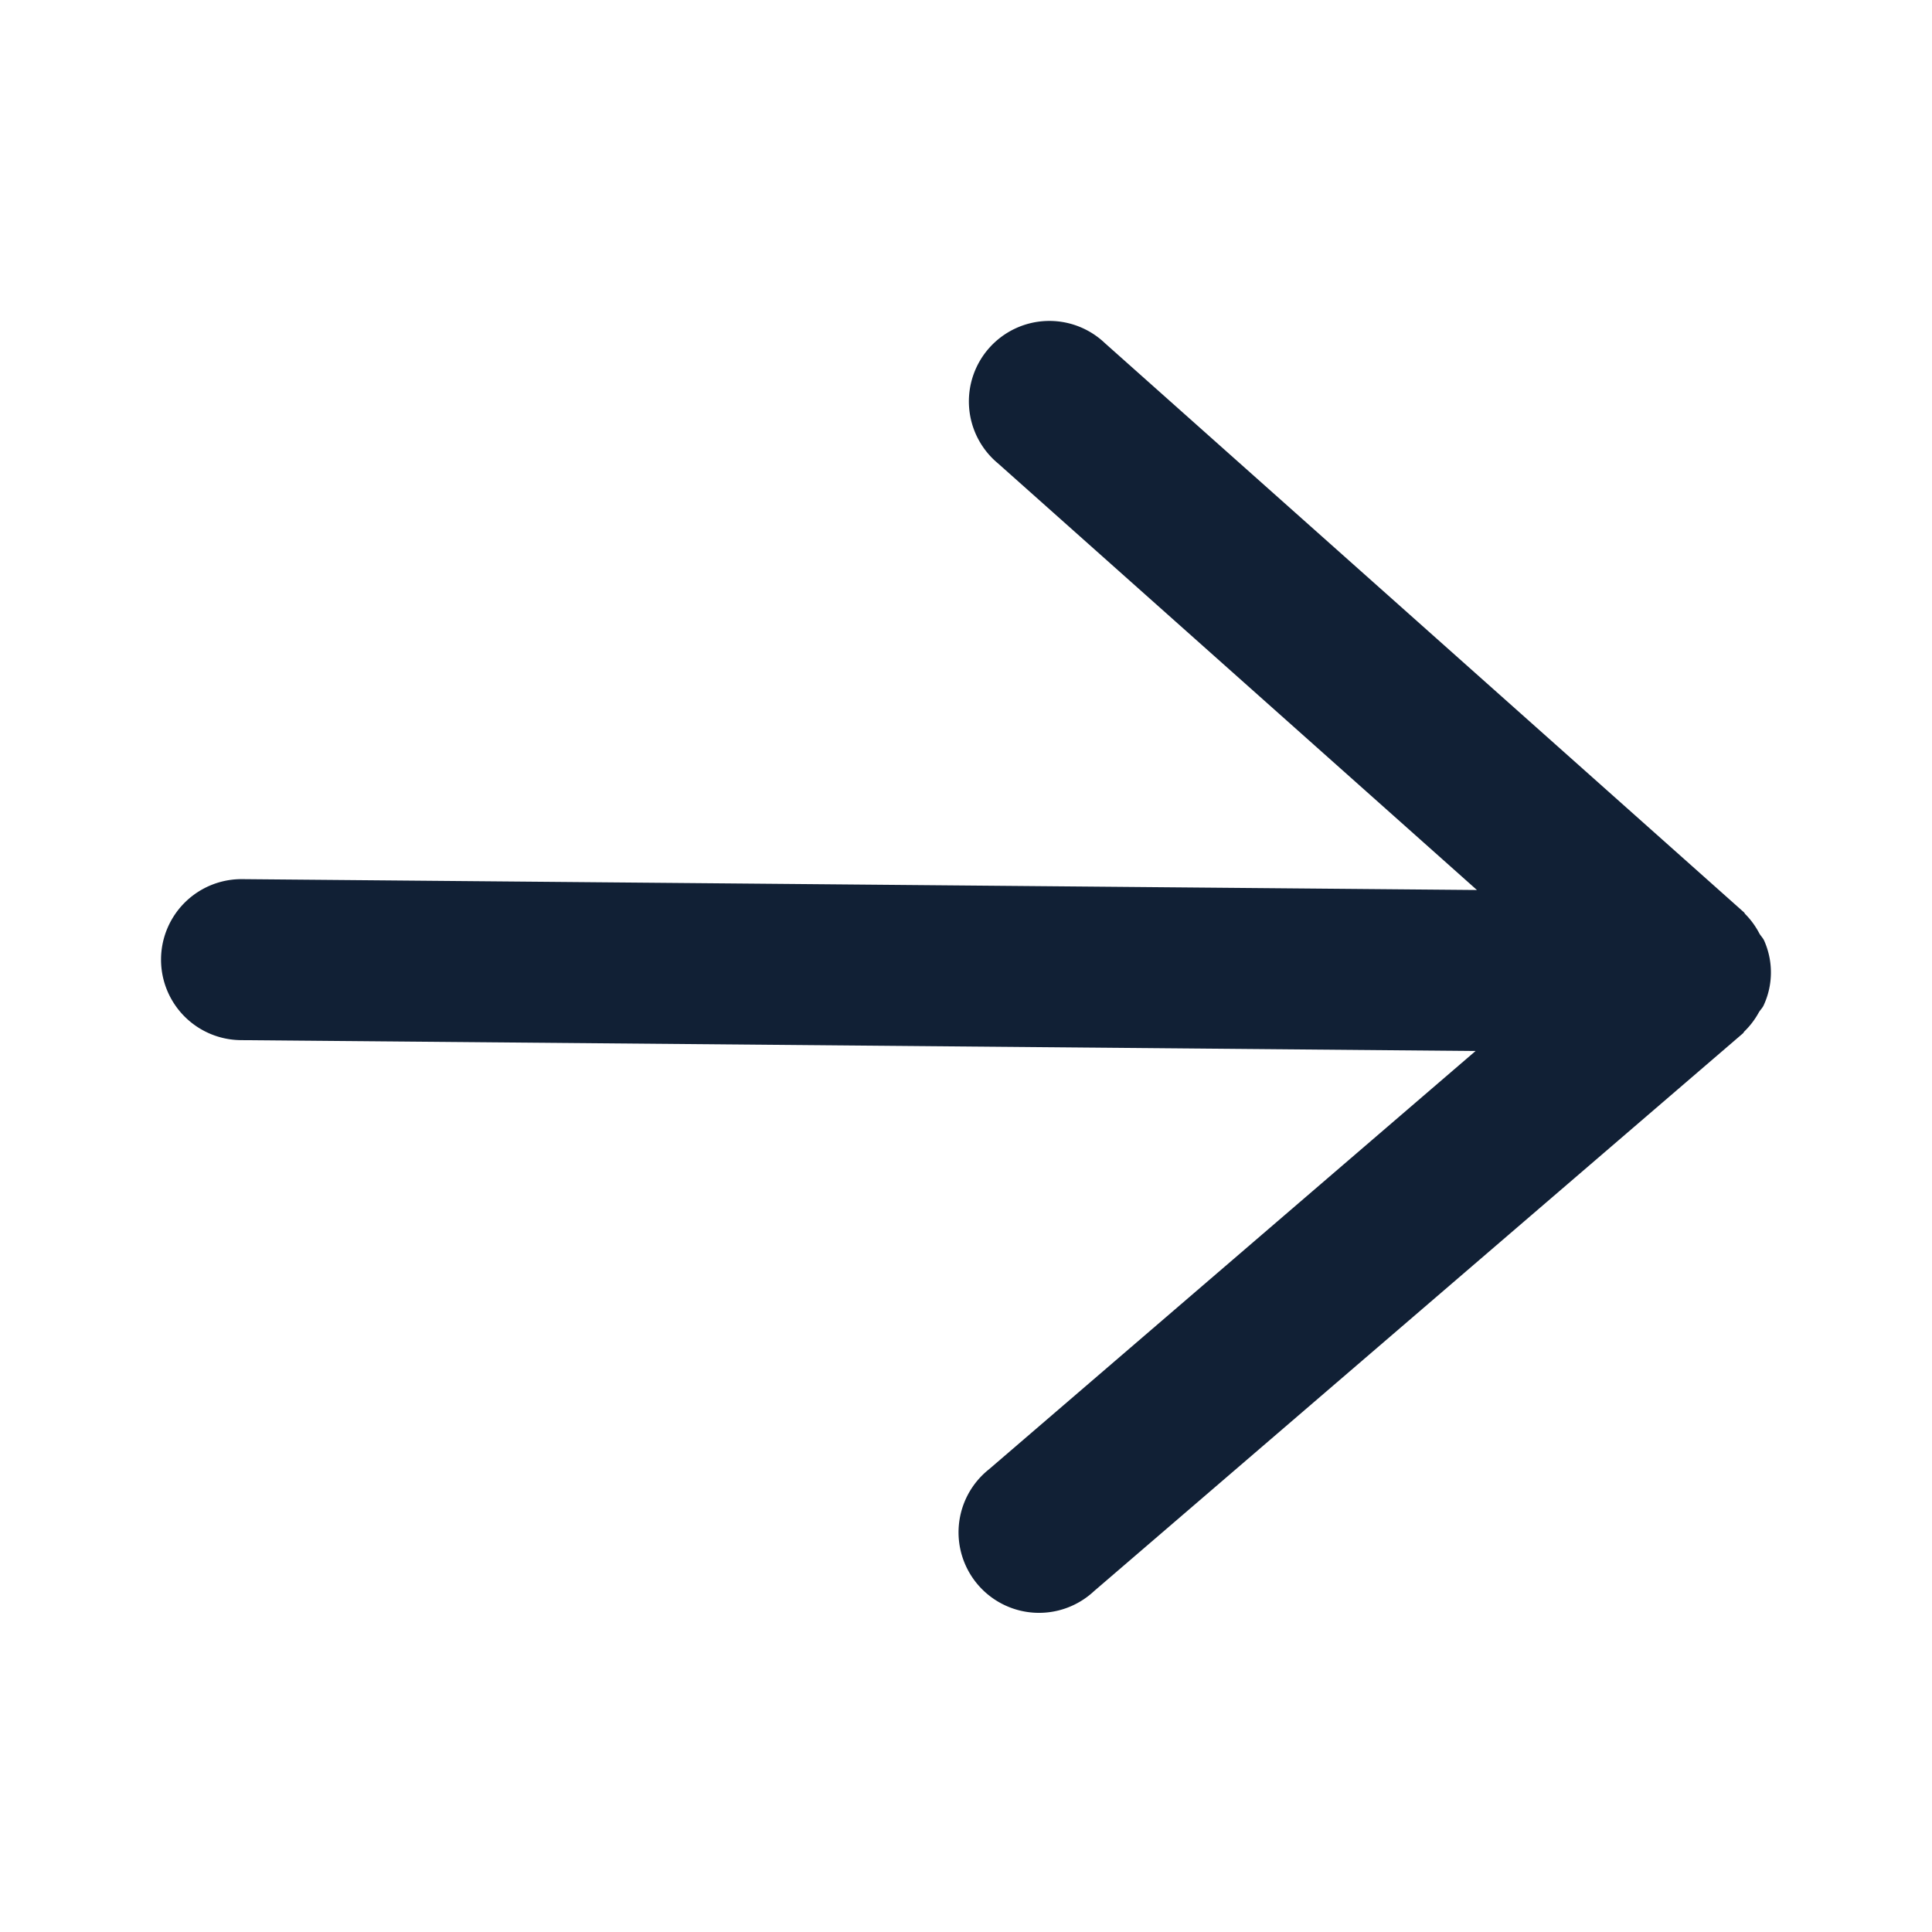 <svg width="24" height="24" viewBox="0 0 24 24" fill="none" xmlns="http://www.w3.org/2000/svg"><path d="M21.916 11.687c-.014-.033-.041-.058-.06-.09a.99.99 0 00-.174-.24c-.008-.006-.01-.017-.018-.024l-7.938-7.07a1 1 0 10-1.329 1.493l5.95 5.3-15.338-.135a1 1 0 10-.017 2l15.338.135-6.043 5.195a1 1 0 101.302 1.516l8.062-6.93c.008-.006.011-.017.018-.024a.991.991 0 00.18-.237c.018-.03.045-.055.06-.088a.971.971 0 00.007-.801z" fill="#112035"/></svg>